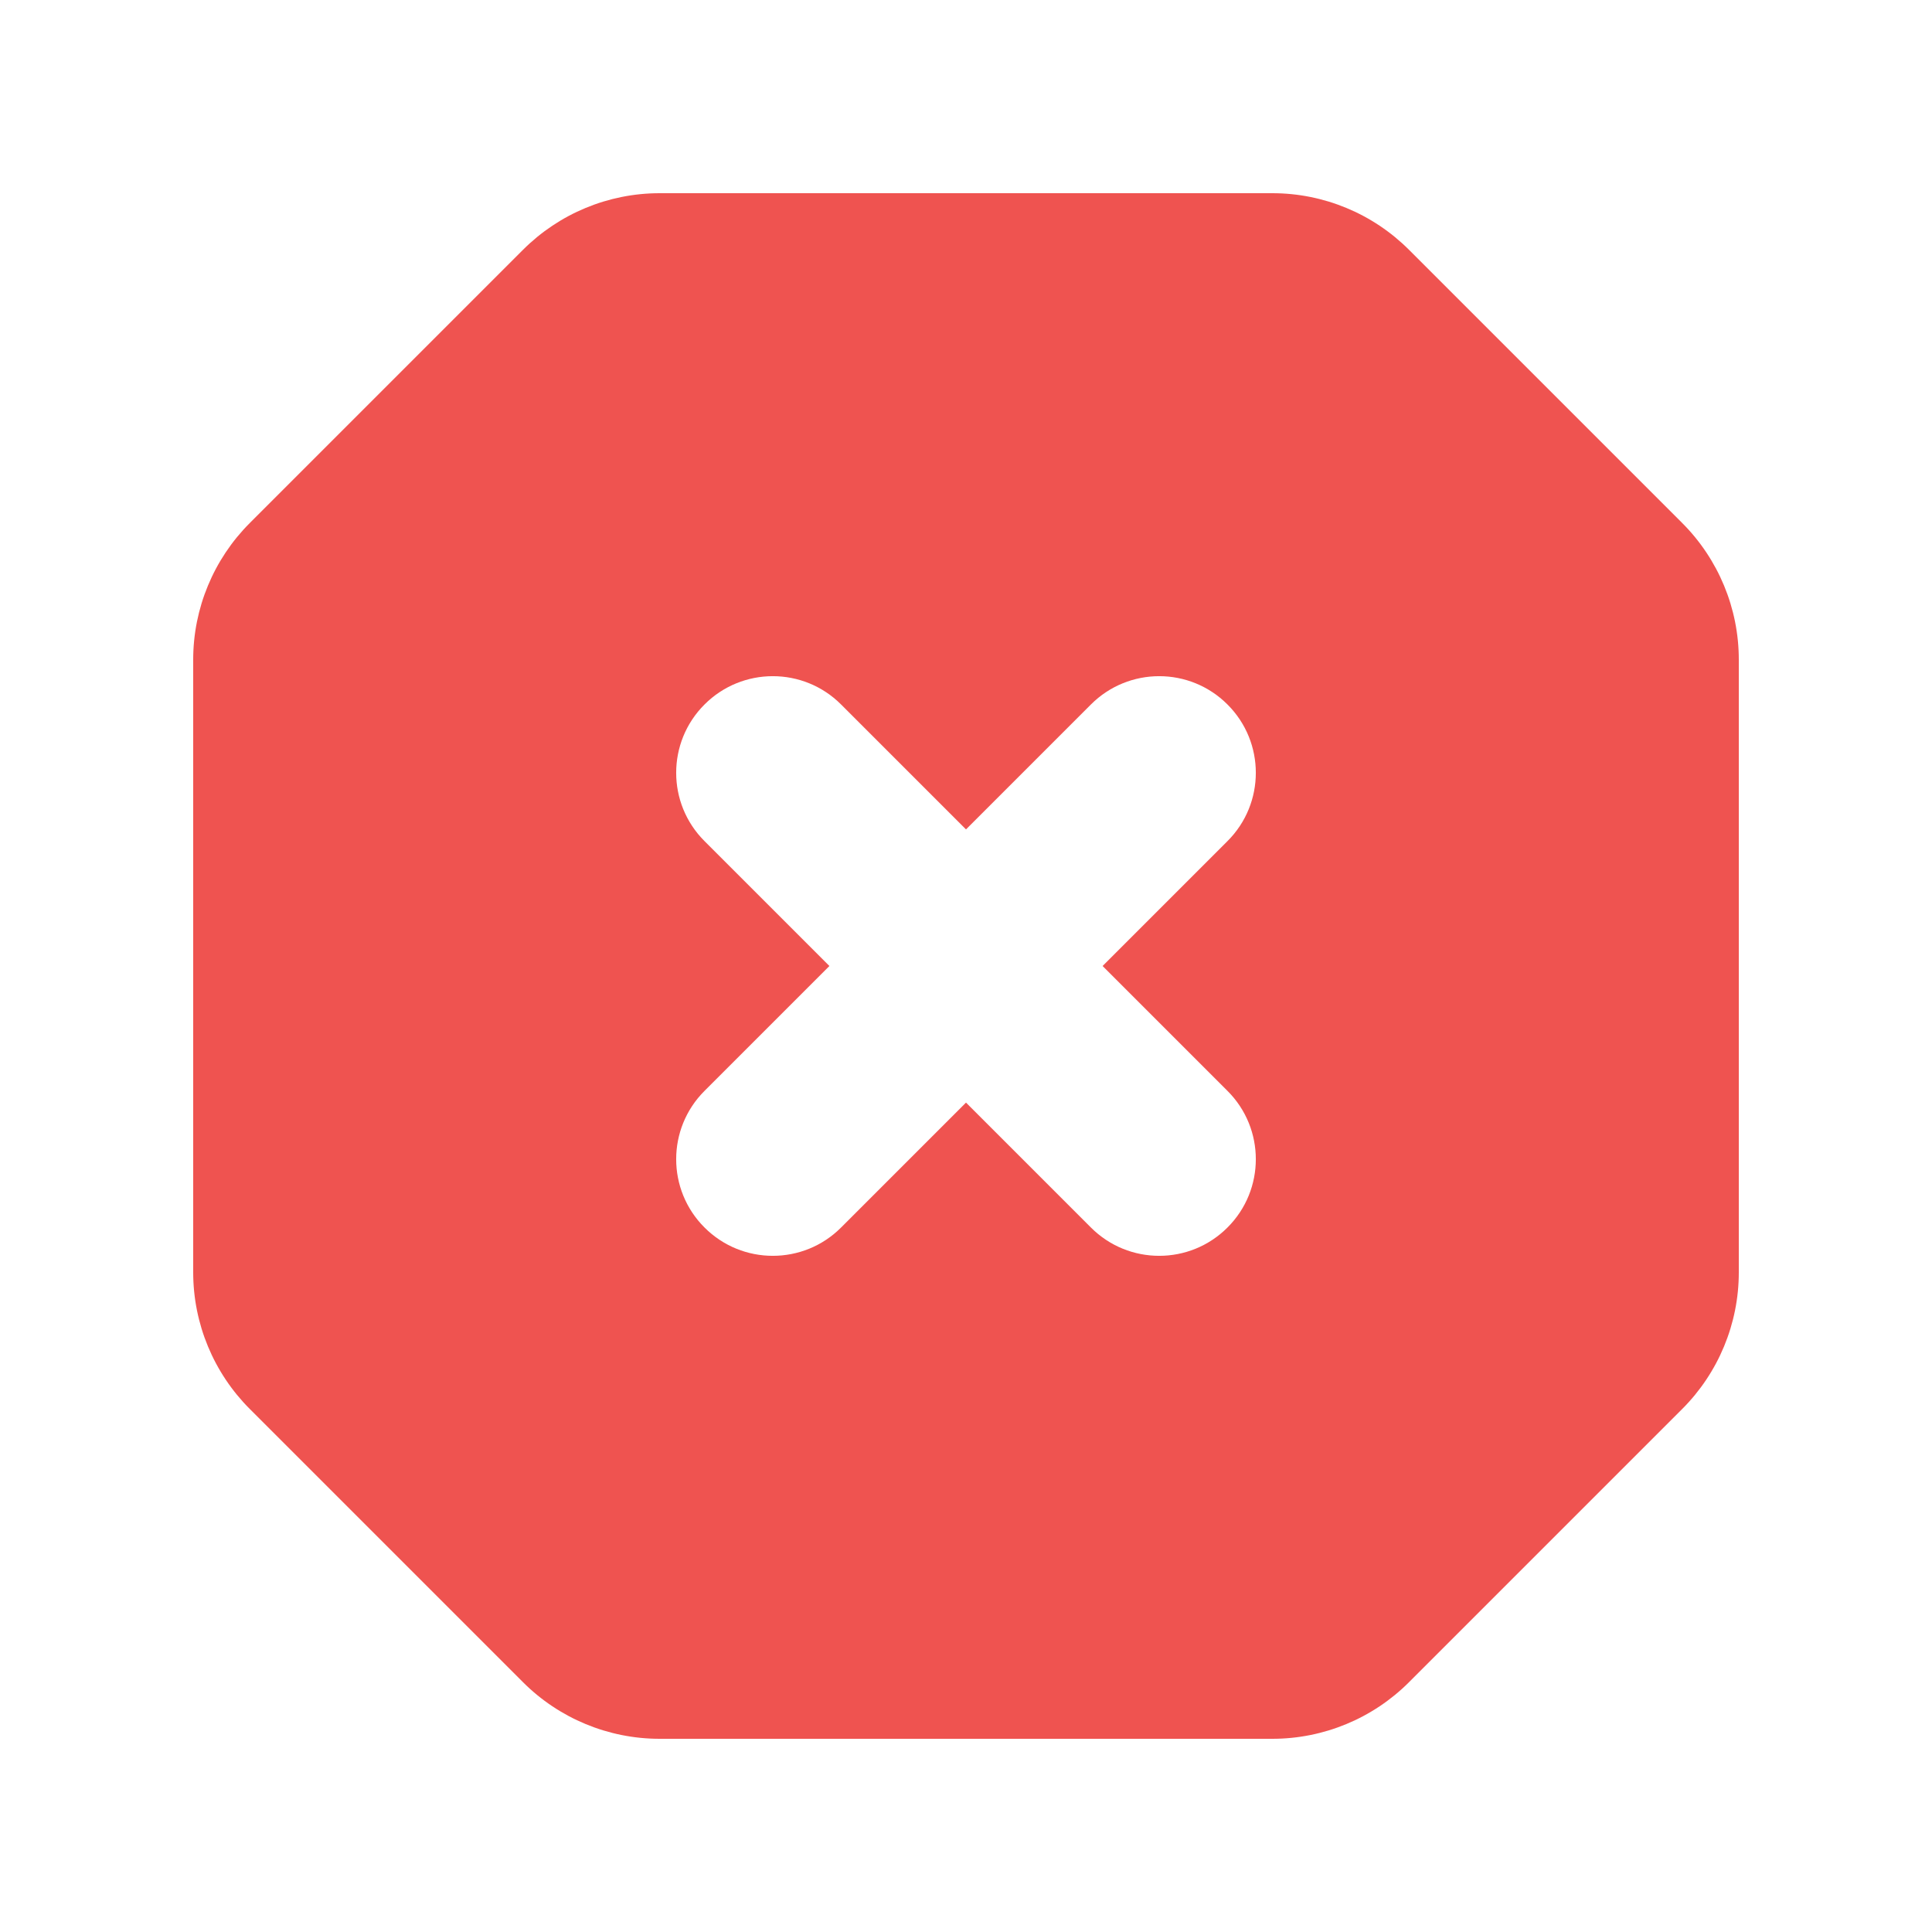 <svg width="20" height="20" viewBox="0 0 20 20" fill="none" xmlns="http://www.w3.org/2000/svg">
<g id="error">
<path id="First" fill-rule="evenodd" clip-rule="evenodd" d="M2.586 5.414C2.211 5.789 2 6.298 2 6.828V10V13.172C2 13.702 2.211 14.211 2.586 14.586L5.414 17.414C5.789 17.789 6.298 18 6.828 18H10H13.172C13.702 18 14.211 17.789 14.586 17.414L17.414 14.586C17.789 14.211 18 13.702 18 13.172V10V6.828C18 6.298 17.789 5.789 17.414 5.414L14.586 2.586C14.211 2.211 13.702 2 13.172 2H10H6.828C6.298 2 5.789 2.211 5.414 2.586L2.586 5.414ZM7.293 7.293C7.683 6.902 8.317 6.902 8.707 7.293L10 8.586L11.293 7.293C11.683 6.902 12.317 6.902 12.707 7.293C13.098 7.683 13.098 8.317 12.707 8.707L11.414 10L12.707 11.293C13.098 11.683 13.098 12.317 12.707 12.707C12.317 13.098 11.683 13.098 11.293 12.707L10 11.414L8.707 12.707C8.317 13.098 7.683 13.098 7.293 12.707C6.902 12.317 6.902 11.683 7.293 11.293L8.586 10L7.293 8.707C6.902 8.317 6.902 7.683 7.293 7.293Z" fill="#EF5350"/>
</g>
</svg>

